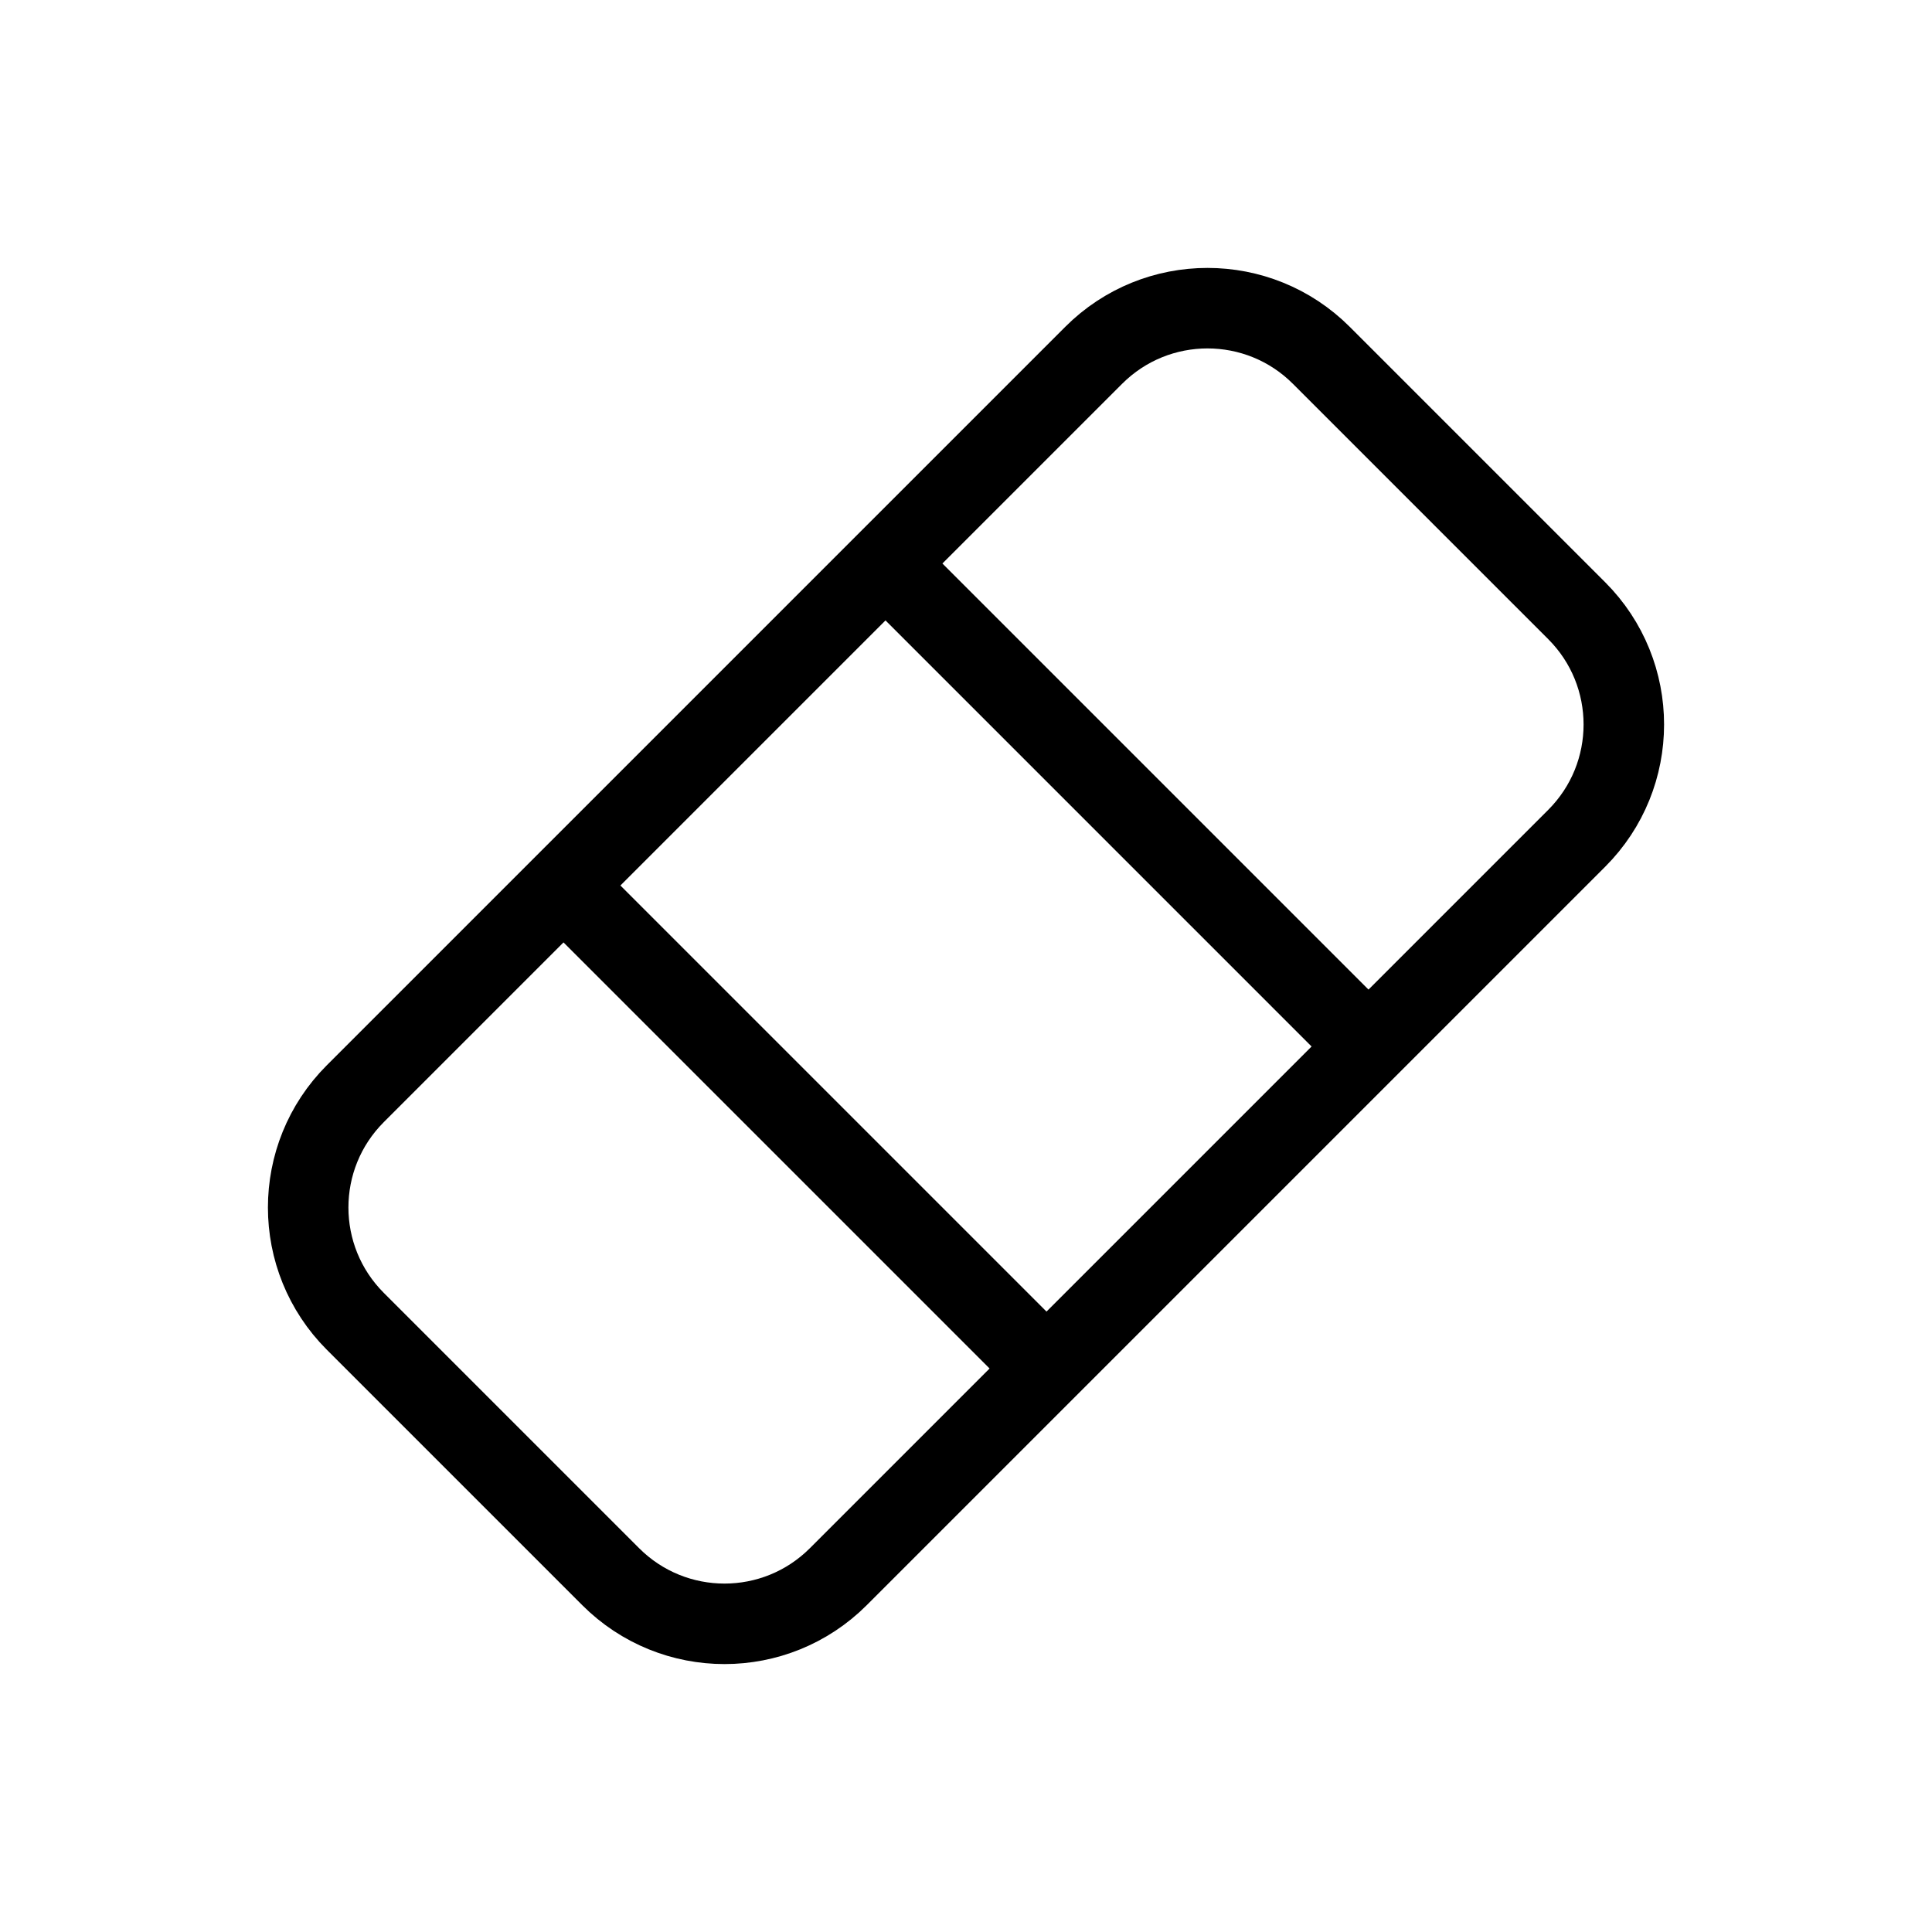 <svg width="24" height="24" viewBox="0 0 24 24" fill="none" xmlns="http://www.w3.org/2000/svg">
<path d="M7 11L4.414 13.586C3.633 14.367 3.633 15.633 4.414 16.414L7.586 19.586C8.367 20.367 9.633 20.367 10.414 19.586L13 17M7 11L11 7M7 11L13 17M13 17L17 13M17 13L19.586 10.414C20.367 9.633 20.367 8.367 19.586 7.586L16.414 4.414C15.633 3.633 14.367 3.633 13.586 4.414L11 7M17 13L11 7" stroke="black" stroke-linecap="round" stroke-linejoin="round"/>
</svg>
